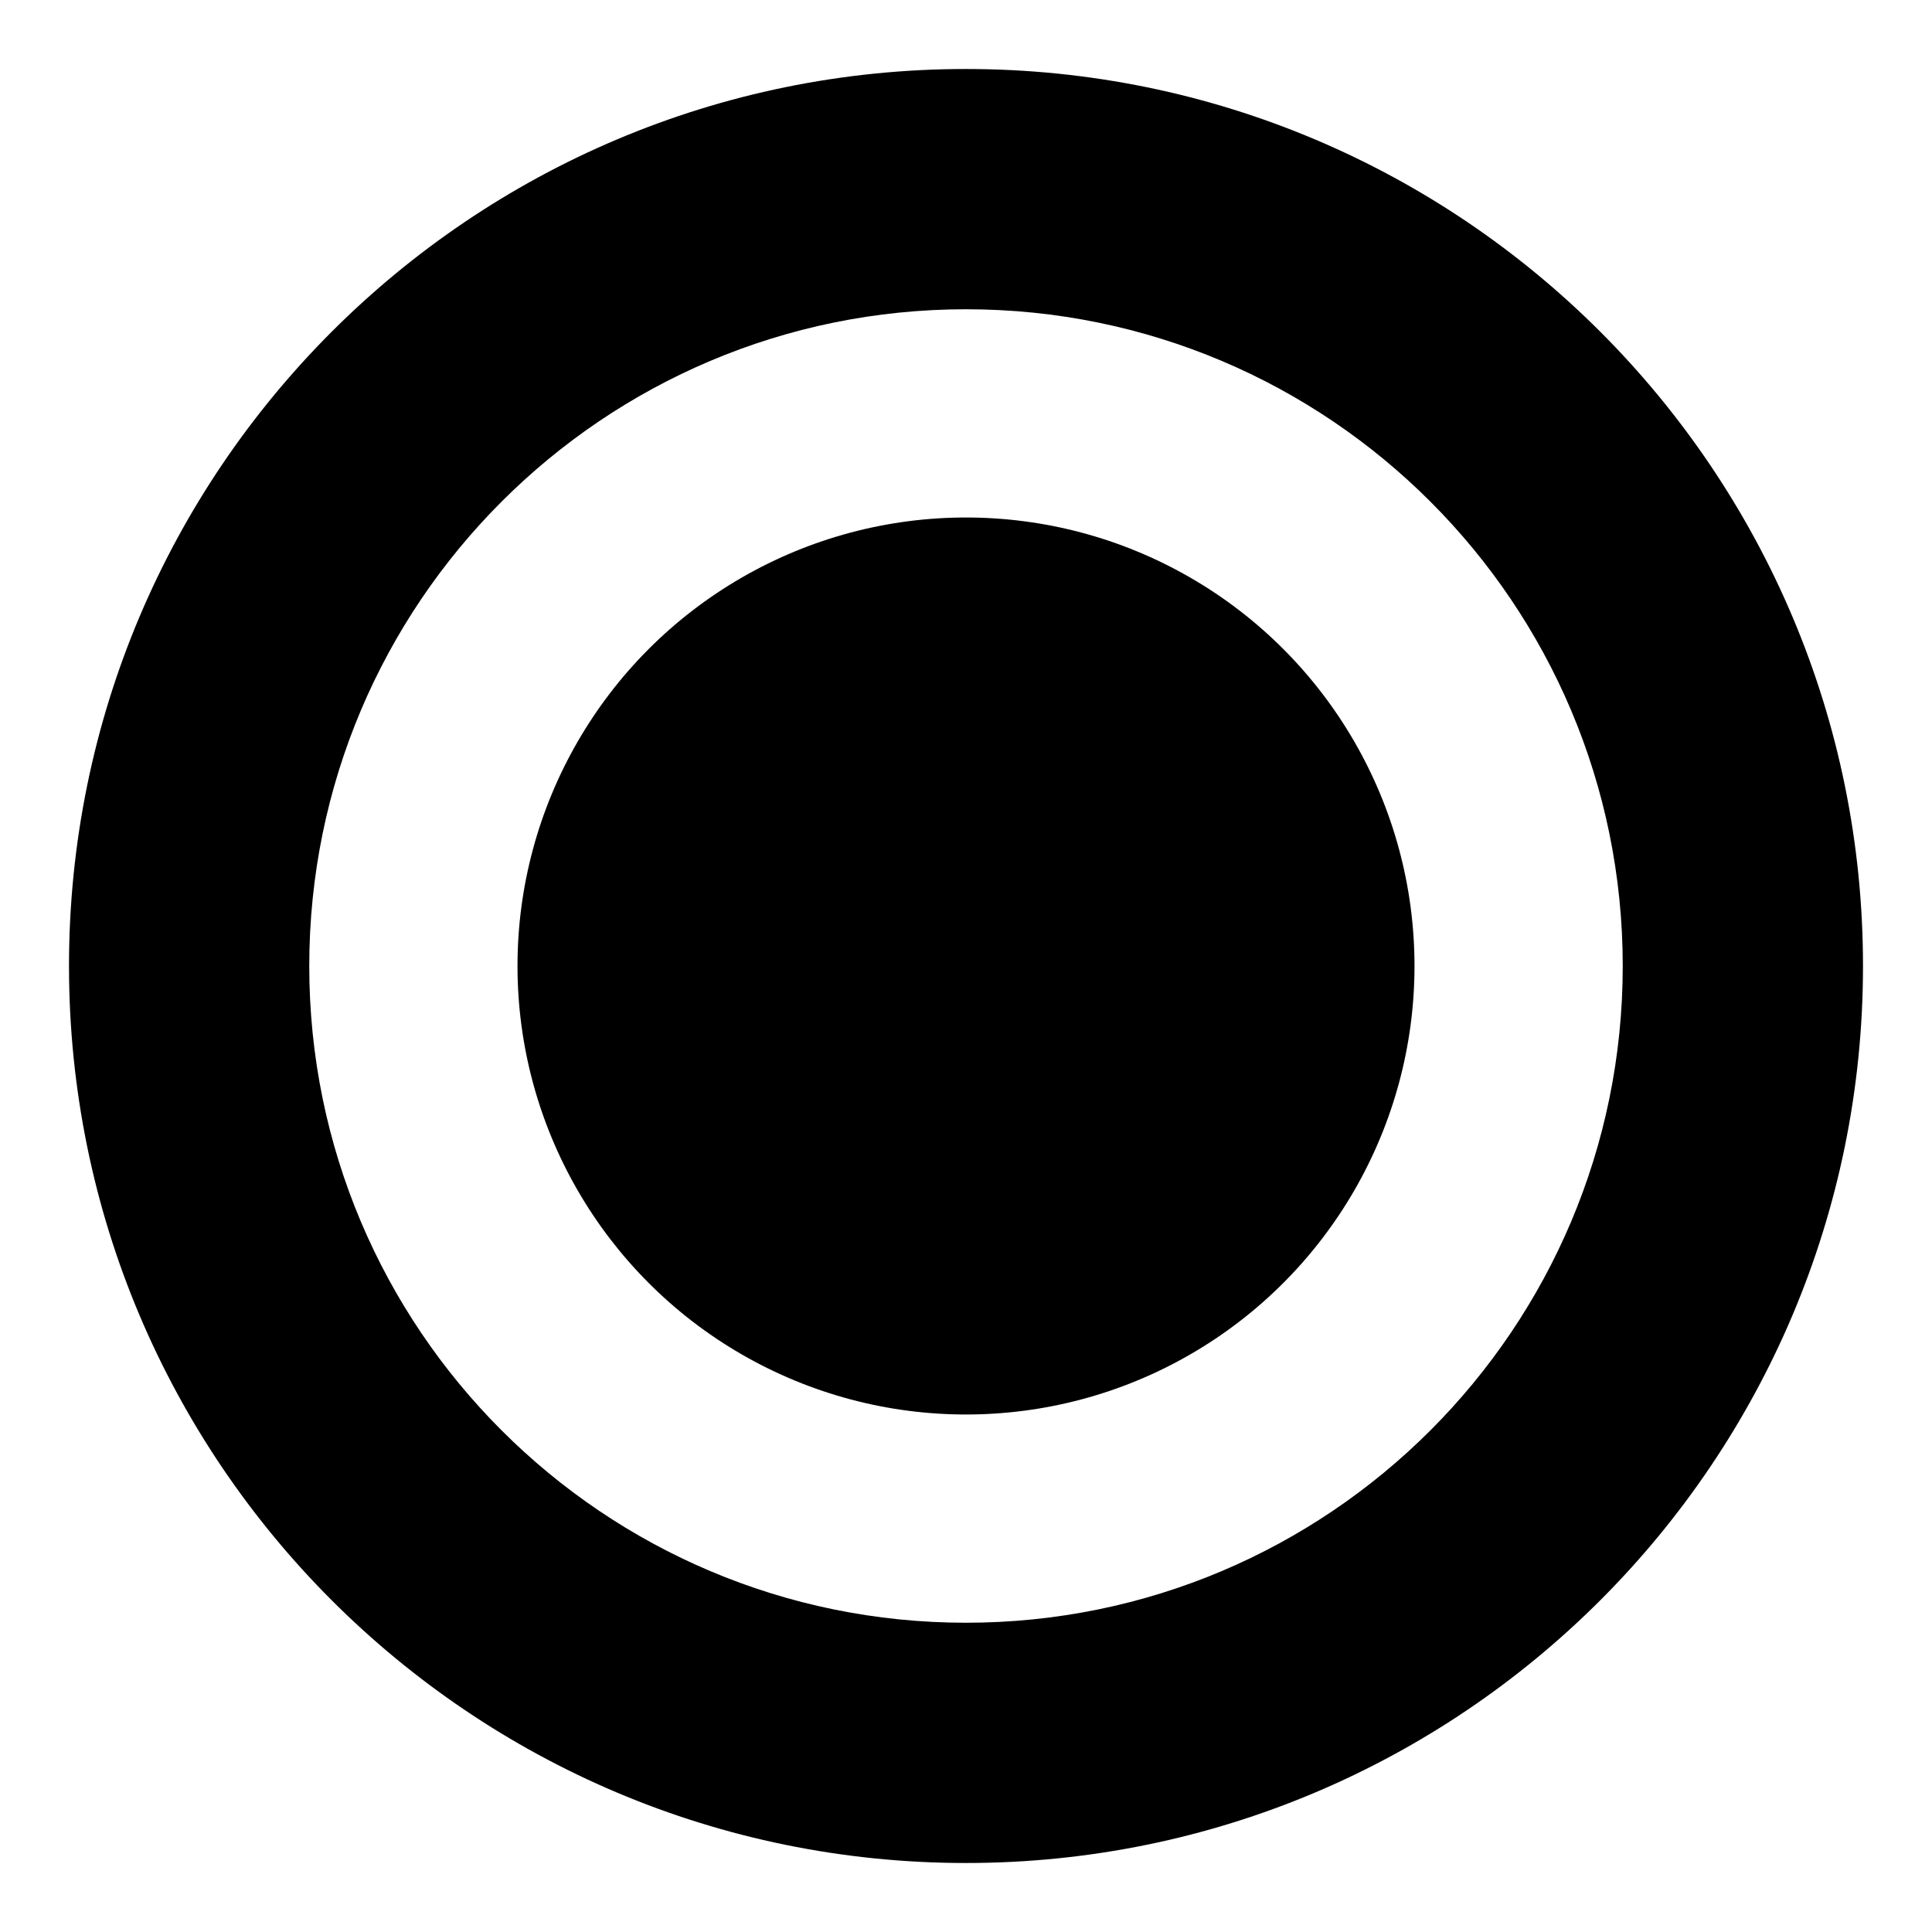 <?xml version="1.0" encoding="iso-8859-1"?>
<!-- Generator: Adobe Illustrator 16.0.4, SVG Export Plug-In . SVG Version: 6.00 Build 0)  -->
<!DOCTYPE svg PUBLIC "-//W3C//DTD SVG 1.1//EN" "http://www.w3.org/Graphics/SVG/1.1/DTD/svg11.dtd">
<svg version="1.1" xmlns="http://www.w3.org/2000/svg" xmlns:xlink="http://www.w3.org/1999/xlink" x="0px" y="0px" width="28px"
	 height="28px" viewBox="0 0 28 28" style="enable-background:new 0 0 28 28;" xml:space="preserve">
<g id="radio">
	<g>
		<path d="M14,1C6.82,1,1,6.82,1,14s5.82,13,13,13c7.18,0,13-5.82,13-13S21.18,1,14,1z M14,23.518c-5.257,0-9.518-4.261-9.518-9.518
			c0-5.256,4.261-9.518,9.518-9.518S23.518,8.744,23.518,14C23.518,19.257,19.257,23.518,14,23.518z"/>
		<circle cx="14" cy="14" r="6.5"/>
	</g>
</g>
<g id="Layer_1">
</g>
</svg>
